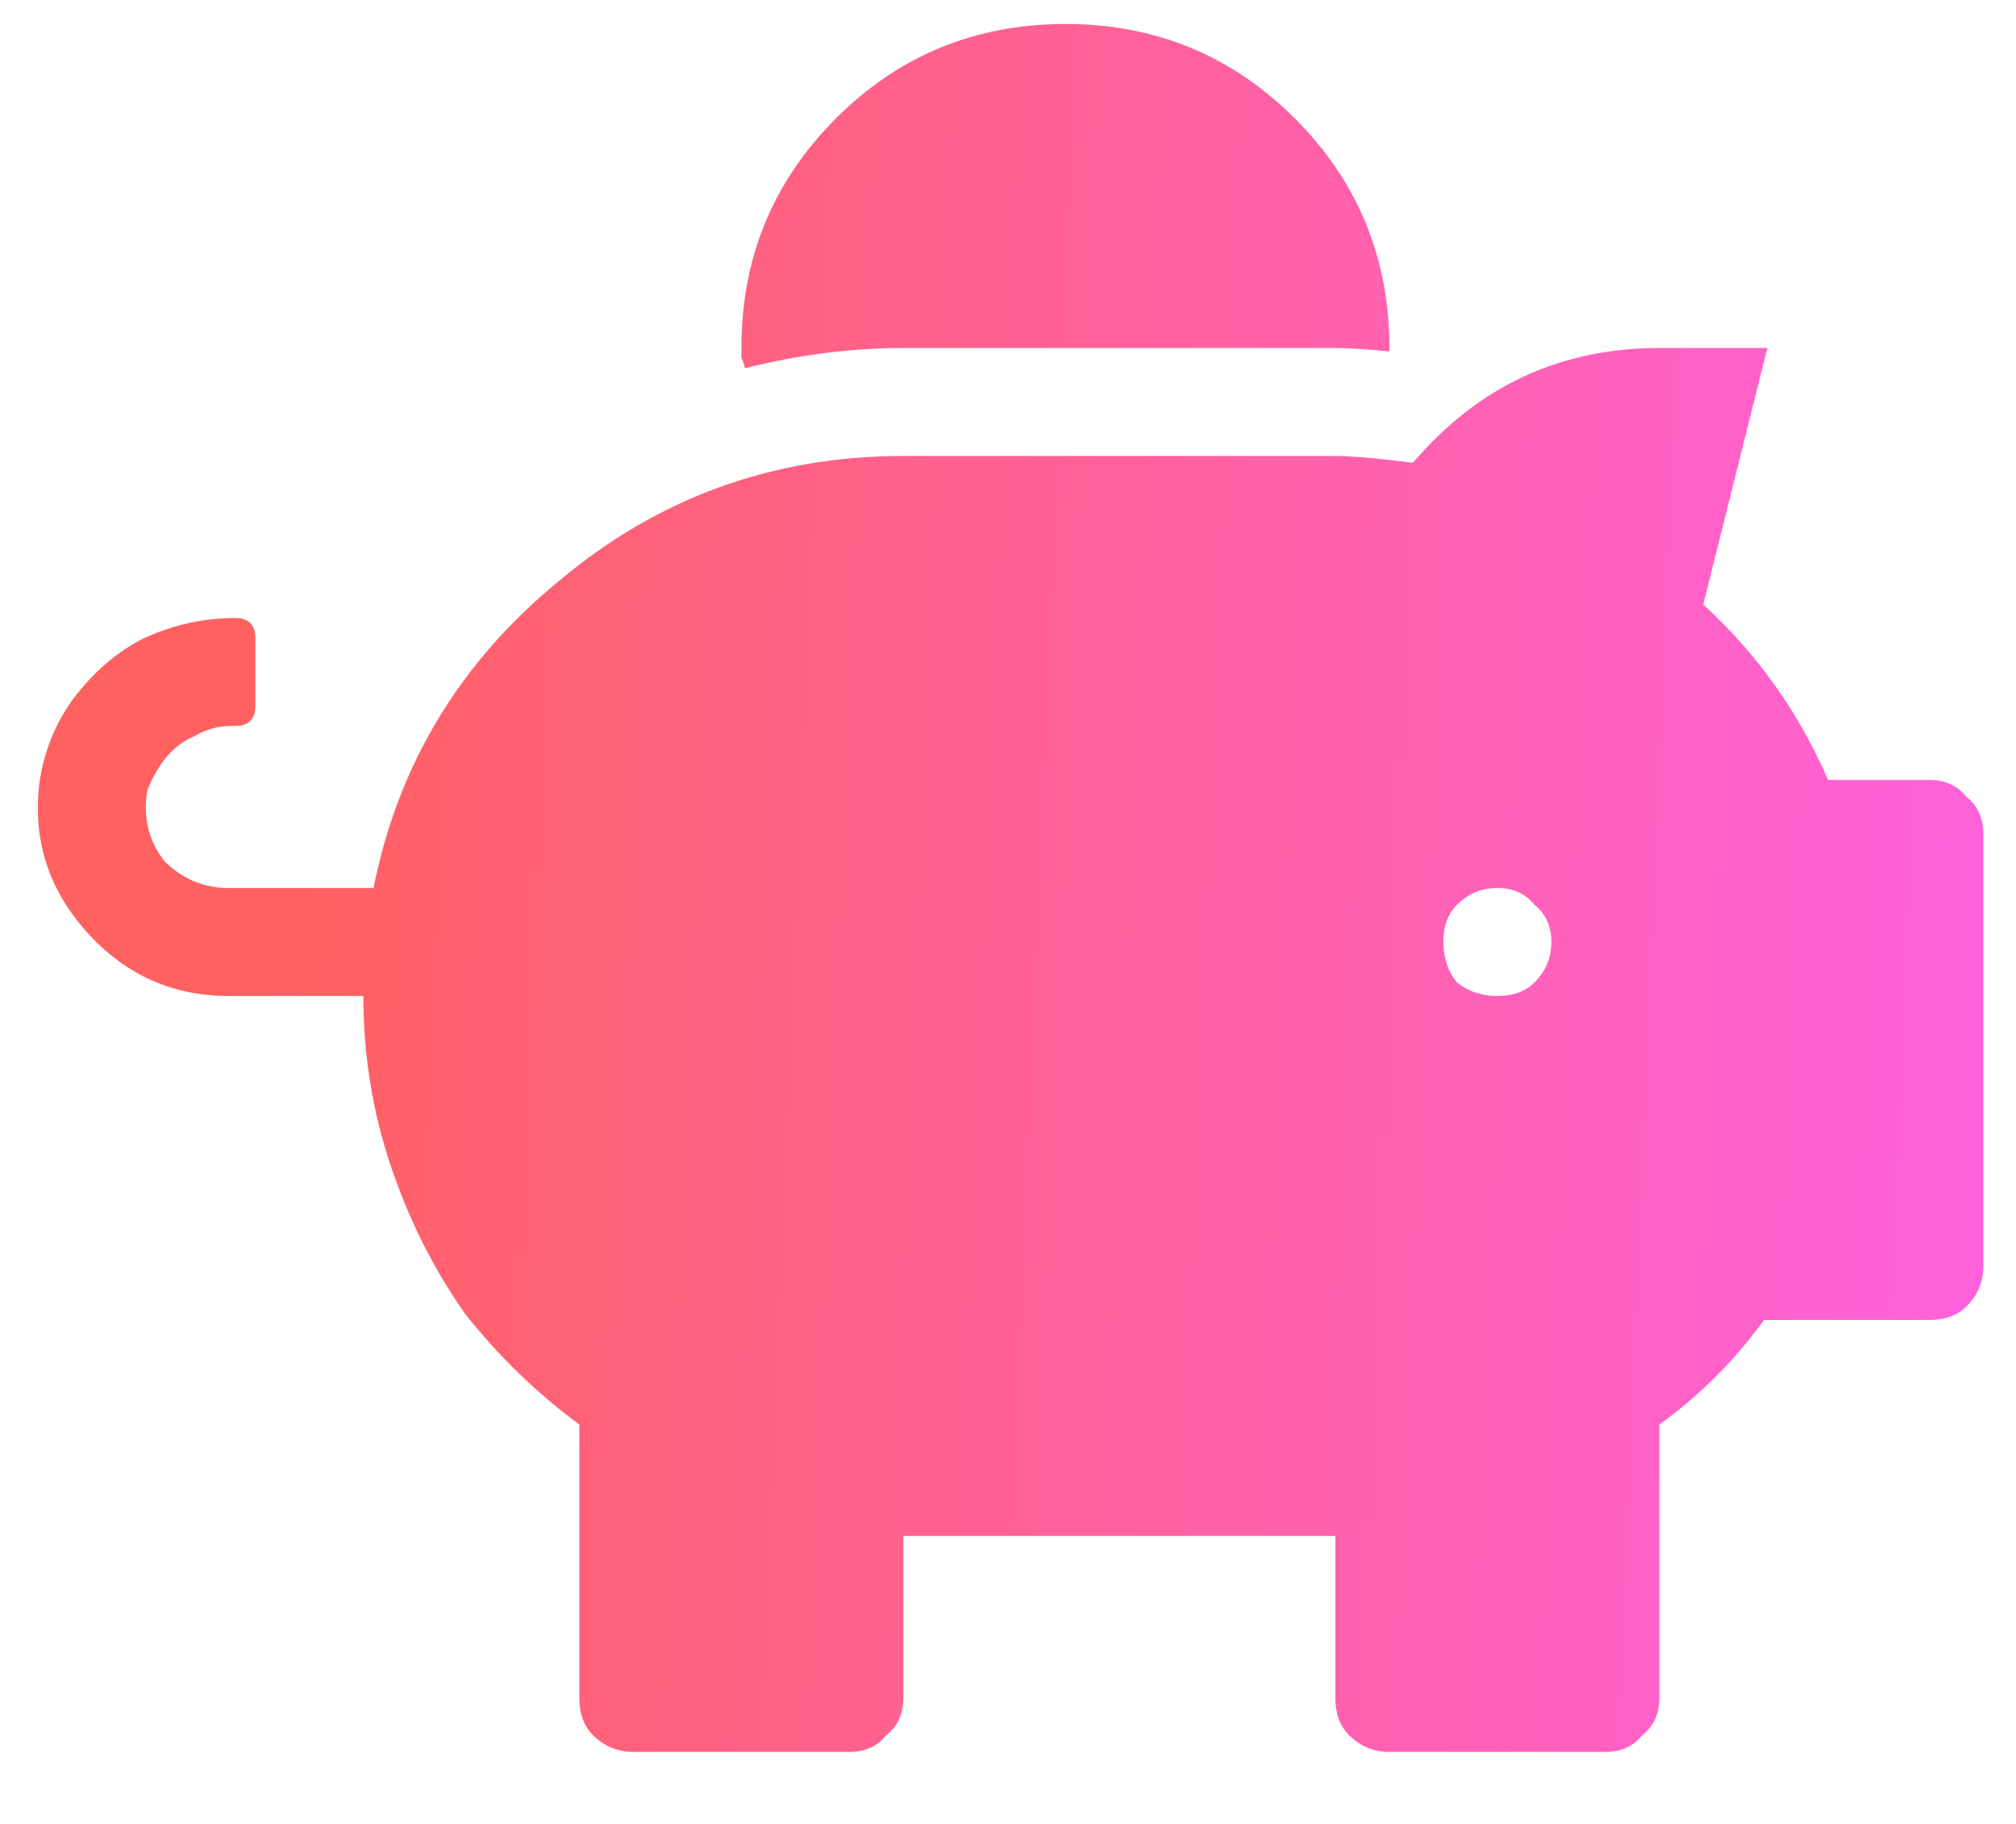 <svg width="21" height="19" viewBox="0 0 21 19" fill="none" xmlns="http://www.w3.org/2000/svg">
<path d="M20.098 8.125C20.262 8.125 20.391 8.184 20.484 8.301C20.602 8.395 20.66 8.523 20.66 8.688V13.188C20.66 13.352 20.602 13.492 20.484 13.609C20.391 13.703 20.262 13.75 20.098 13.75H18.375C18.07 14.172 17.707 14.535 17.285 14.84V17.688C17.285 17.852 17.227 17.98 17.109 18.074C17.016 18.191 16.887 18.25 16.723 18.25H14.473C14.309 18.25 14.168 18.191 14.051 18.074C13.957 17.98 13.91 17.852 13.91 17.688V16H9.41V17.688C9.41 17.852 9.352 17.98 9.234 18.074C9.141 18.191 9.012 18.25 8.848 18.25H6.598C6.434 18.25 6.293 18.191 6.176 18.074C6.082 17.98 6.035 17.852 6.035 17.688V14.84C5.59 14.512 5.191 14.125 4.84 13.68C4.512 13.211 4.254 12.695 4.066 12.133C3.879 11.57 3.785 10.984 3.785 10.375H2.379C1.793 10.375 1.301 10.152 0.902 9.707C0.504 9.262 0.34 8.746 0.41 8.16C0.457 7.832 0.574 7.539 0.762 7.281C0.973 7 1.219 6.789 1.5 6.648C1.805 6.508 2.121 6.438 2.449 6.438C2.59 6.438 2.66 6.508 2.66 6.648V7.352C2.66 7.492 2.59 7.562 2.449 7.562H2.414C2.273 7.562 2.145 7.598 2.027 7.668C1.91 7.715 1.805 7.797 1.711 7.914C1.641 8.008 1.582 8.113 1.535 8.23C1.488 8.512 1.547 8.758 1.711 8.969C1.898 9.156 2.121 9.25 2.379 9.25H3.891C4.148 7.961 4.793 6.895 5.824 6.051C6.855 5.184 8.051 4.75 9.41 4.75H13.91C14.074 4.75 14.344 4.773 14.719 4.82C15.398 4.023 16.254 3.625 17.285 3.625H18.41L17.742 6.297C18.305 6.812 18.738 7.422 19.043 8.125H20.098ZM15.176 10.234C15.293 10.328 15.434 10.375 15.598 10.375C15.762 10.375 15.891 10.328 15.984 10.234C16.102 10.117 16.16 9.977 16.16 9.812C16.16 9.648 16.102 9.52 15.984 9.426C15.891 9.309 15.762 9.25 15.598 9.25C15.434 9.25 15.293 9.309 15.176 9.426C15.082 9.52 15.035 9.648 15.035 9.812C15.035 9.977 15.082 10.117 15.176 10.234ZM9.41 3.625C8.871 3.625 8.32 3.695 7.758 3.836C7.758 3.812 7.746 3.777 7.723 3.73C7.723 3.684 7.723 3.648 7.723 3.625C7.723 2.688 8.051 1.891 8.707 1.234C9.363 0.578 10.16 0.25 11.098 0.25C12.035 0.25 12.832 0.578 13.488 1.234C14.145 1.891 14.473 2.688 14.473 3.625C14.473 3.648 14.473 3.66 14.473 3.66C14.215 3.637 14.027 3.625 13.91 3.625H9.41Z" fill="url(#paint0_linear_0_557)"/>
<defs>
<linearGradient id="paint0_linear_0_557" x1="3.2" y1="1" x2="21.151" y2="1.762" gradientUnits="userSpaceOnUse">
<stop stop-color="#FF6161"/>
<stop offset="1" stop-color="#FF61DC"/>
</linearGradient>
</defs>
</svg>
